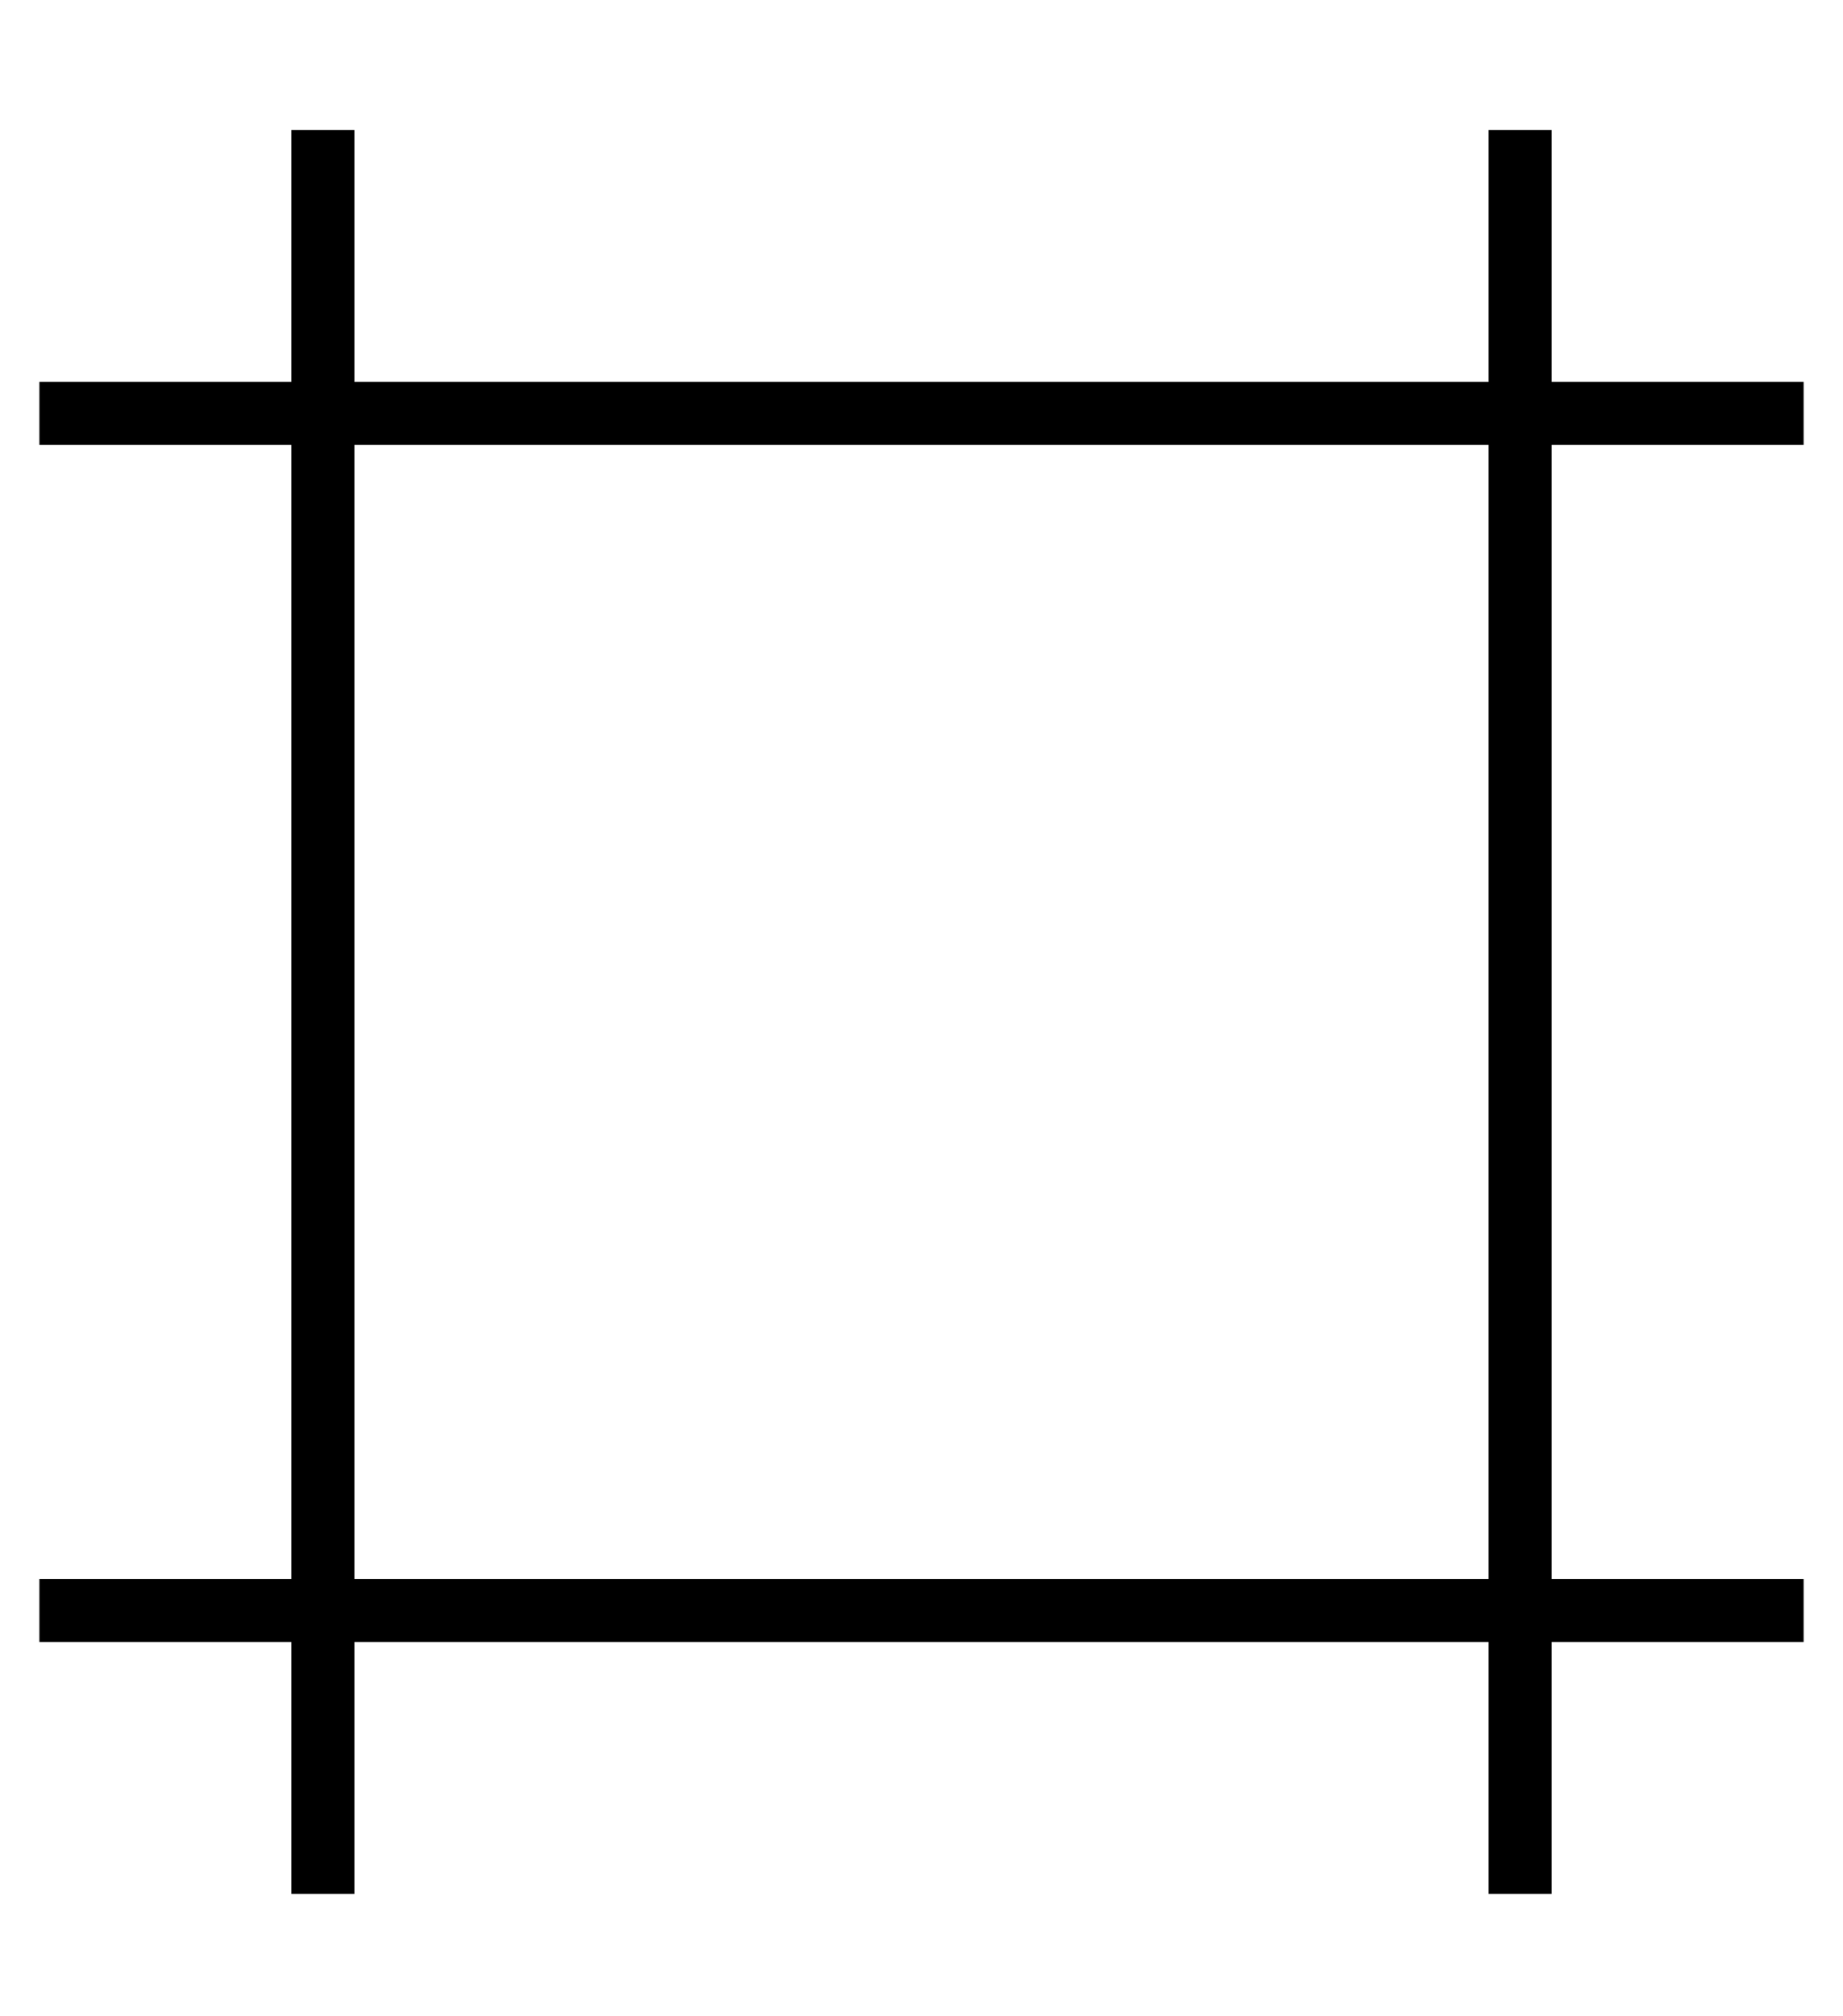 <?xml version="1.0" standalone="no"?>
<!DOCTYPE svg PUBLIC "-//W3C//DTD SVG 1.1//EN" "http://www.w3.org/Graphics/SVG/1.1/DTD/svg11.dtd" >
<svg xmlns="http://www.w3.org/2000/svg" xmlns:xlink="http://www.w3.org/1999/xlink" version="1.1" viewBox="-10 -40 468 512">
   <path fill="currentColor"
d="M448 73v-16v16v-16h-64v0v-64v0h-16v0v64v0h-288v0v-64v0h-16v0v64v0h-64v0v16v0h64v0v288v0h-64v0v16v0h64v0v64v0h16v0v-64v0h288v0v64v0h16v0v-64v0h64v0v-16v0h-64v0v-288v0h64v0zM80 361v-288v288v-288h288v0v288v0h-288v0z" />
</svg>
